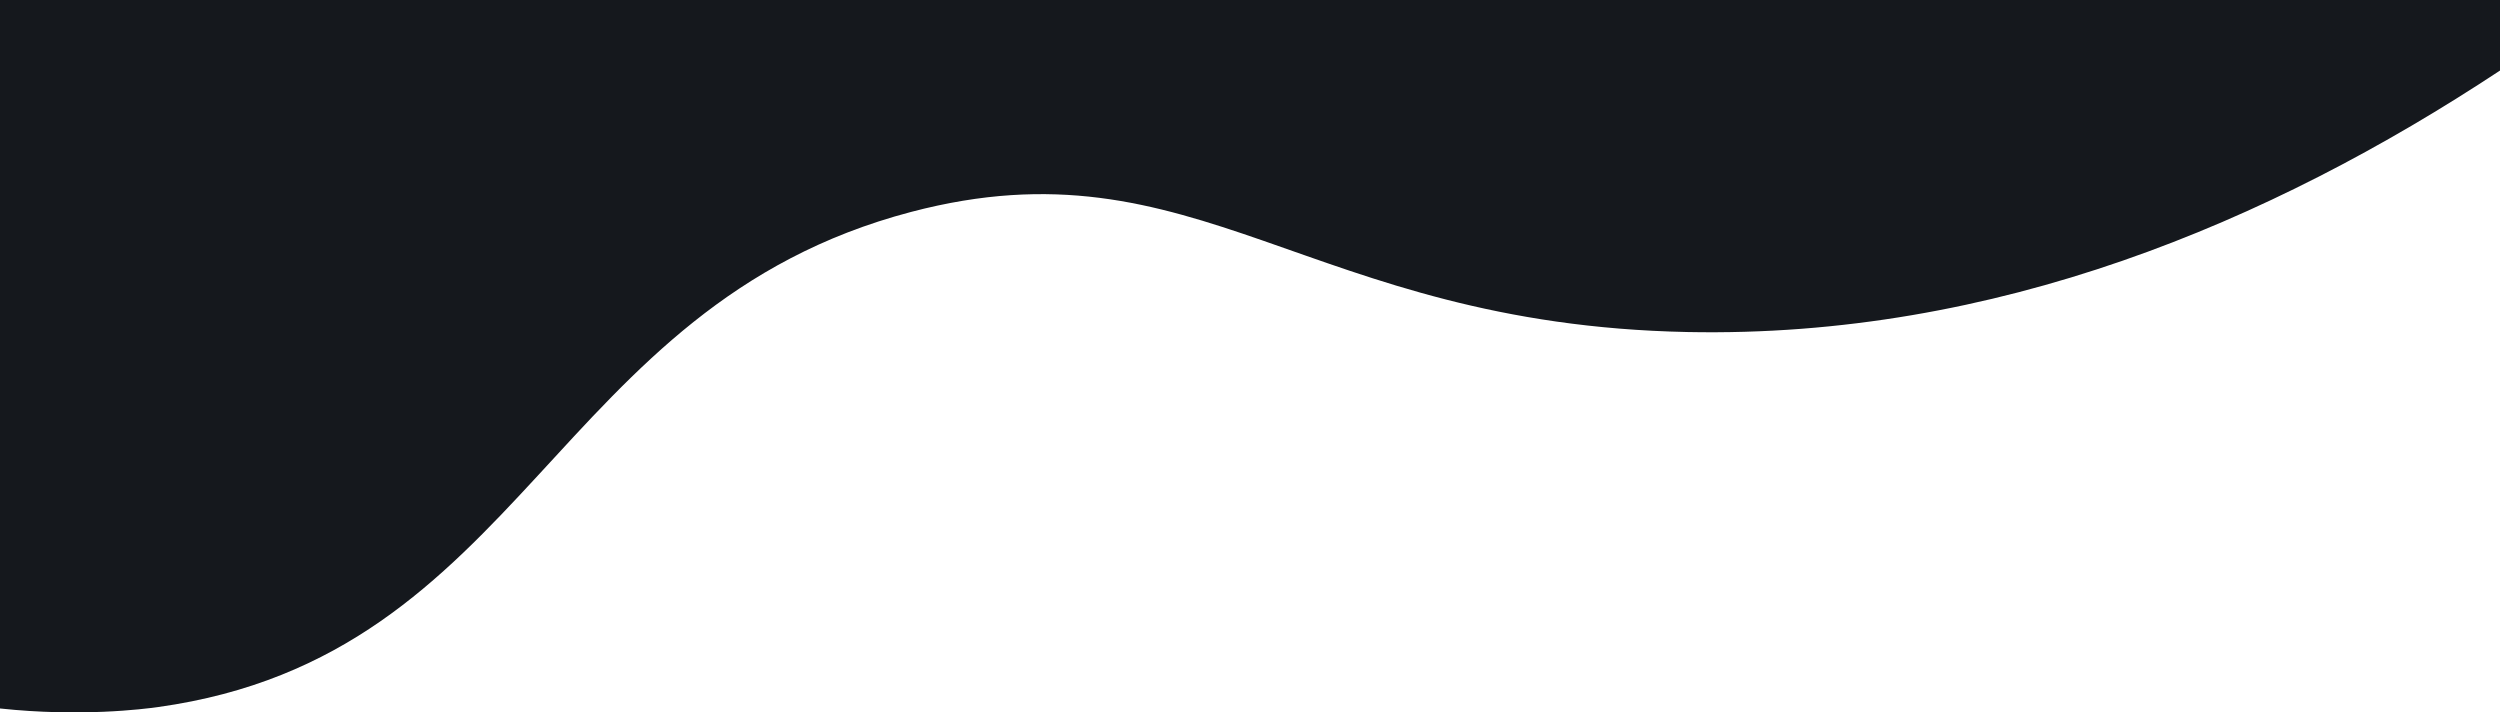 <svg xmlns="http://www.w3.org/2000/svg" viewBox="0 0 2560 729.49"><defs><style>.cls-1{fill:#15181d;}</style></defs><g id="Layer_2" data-name="Layer 2"><g id="Layer_1-2" data-name="Layer 1"><path class="cls-1" d="M0,725.48V0H2560V72.24C2323.67,228.33,2042.73,346.33,1728,340c-390.12-7.84-502.17-200.08-795-123C564.79,313.92,538.57,671.41,162,724,146.39,726.18,82.32,734.28,0,725.48Z"/></g></g></svg>
